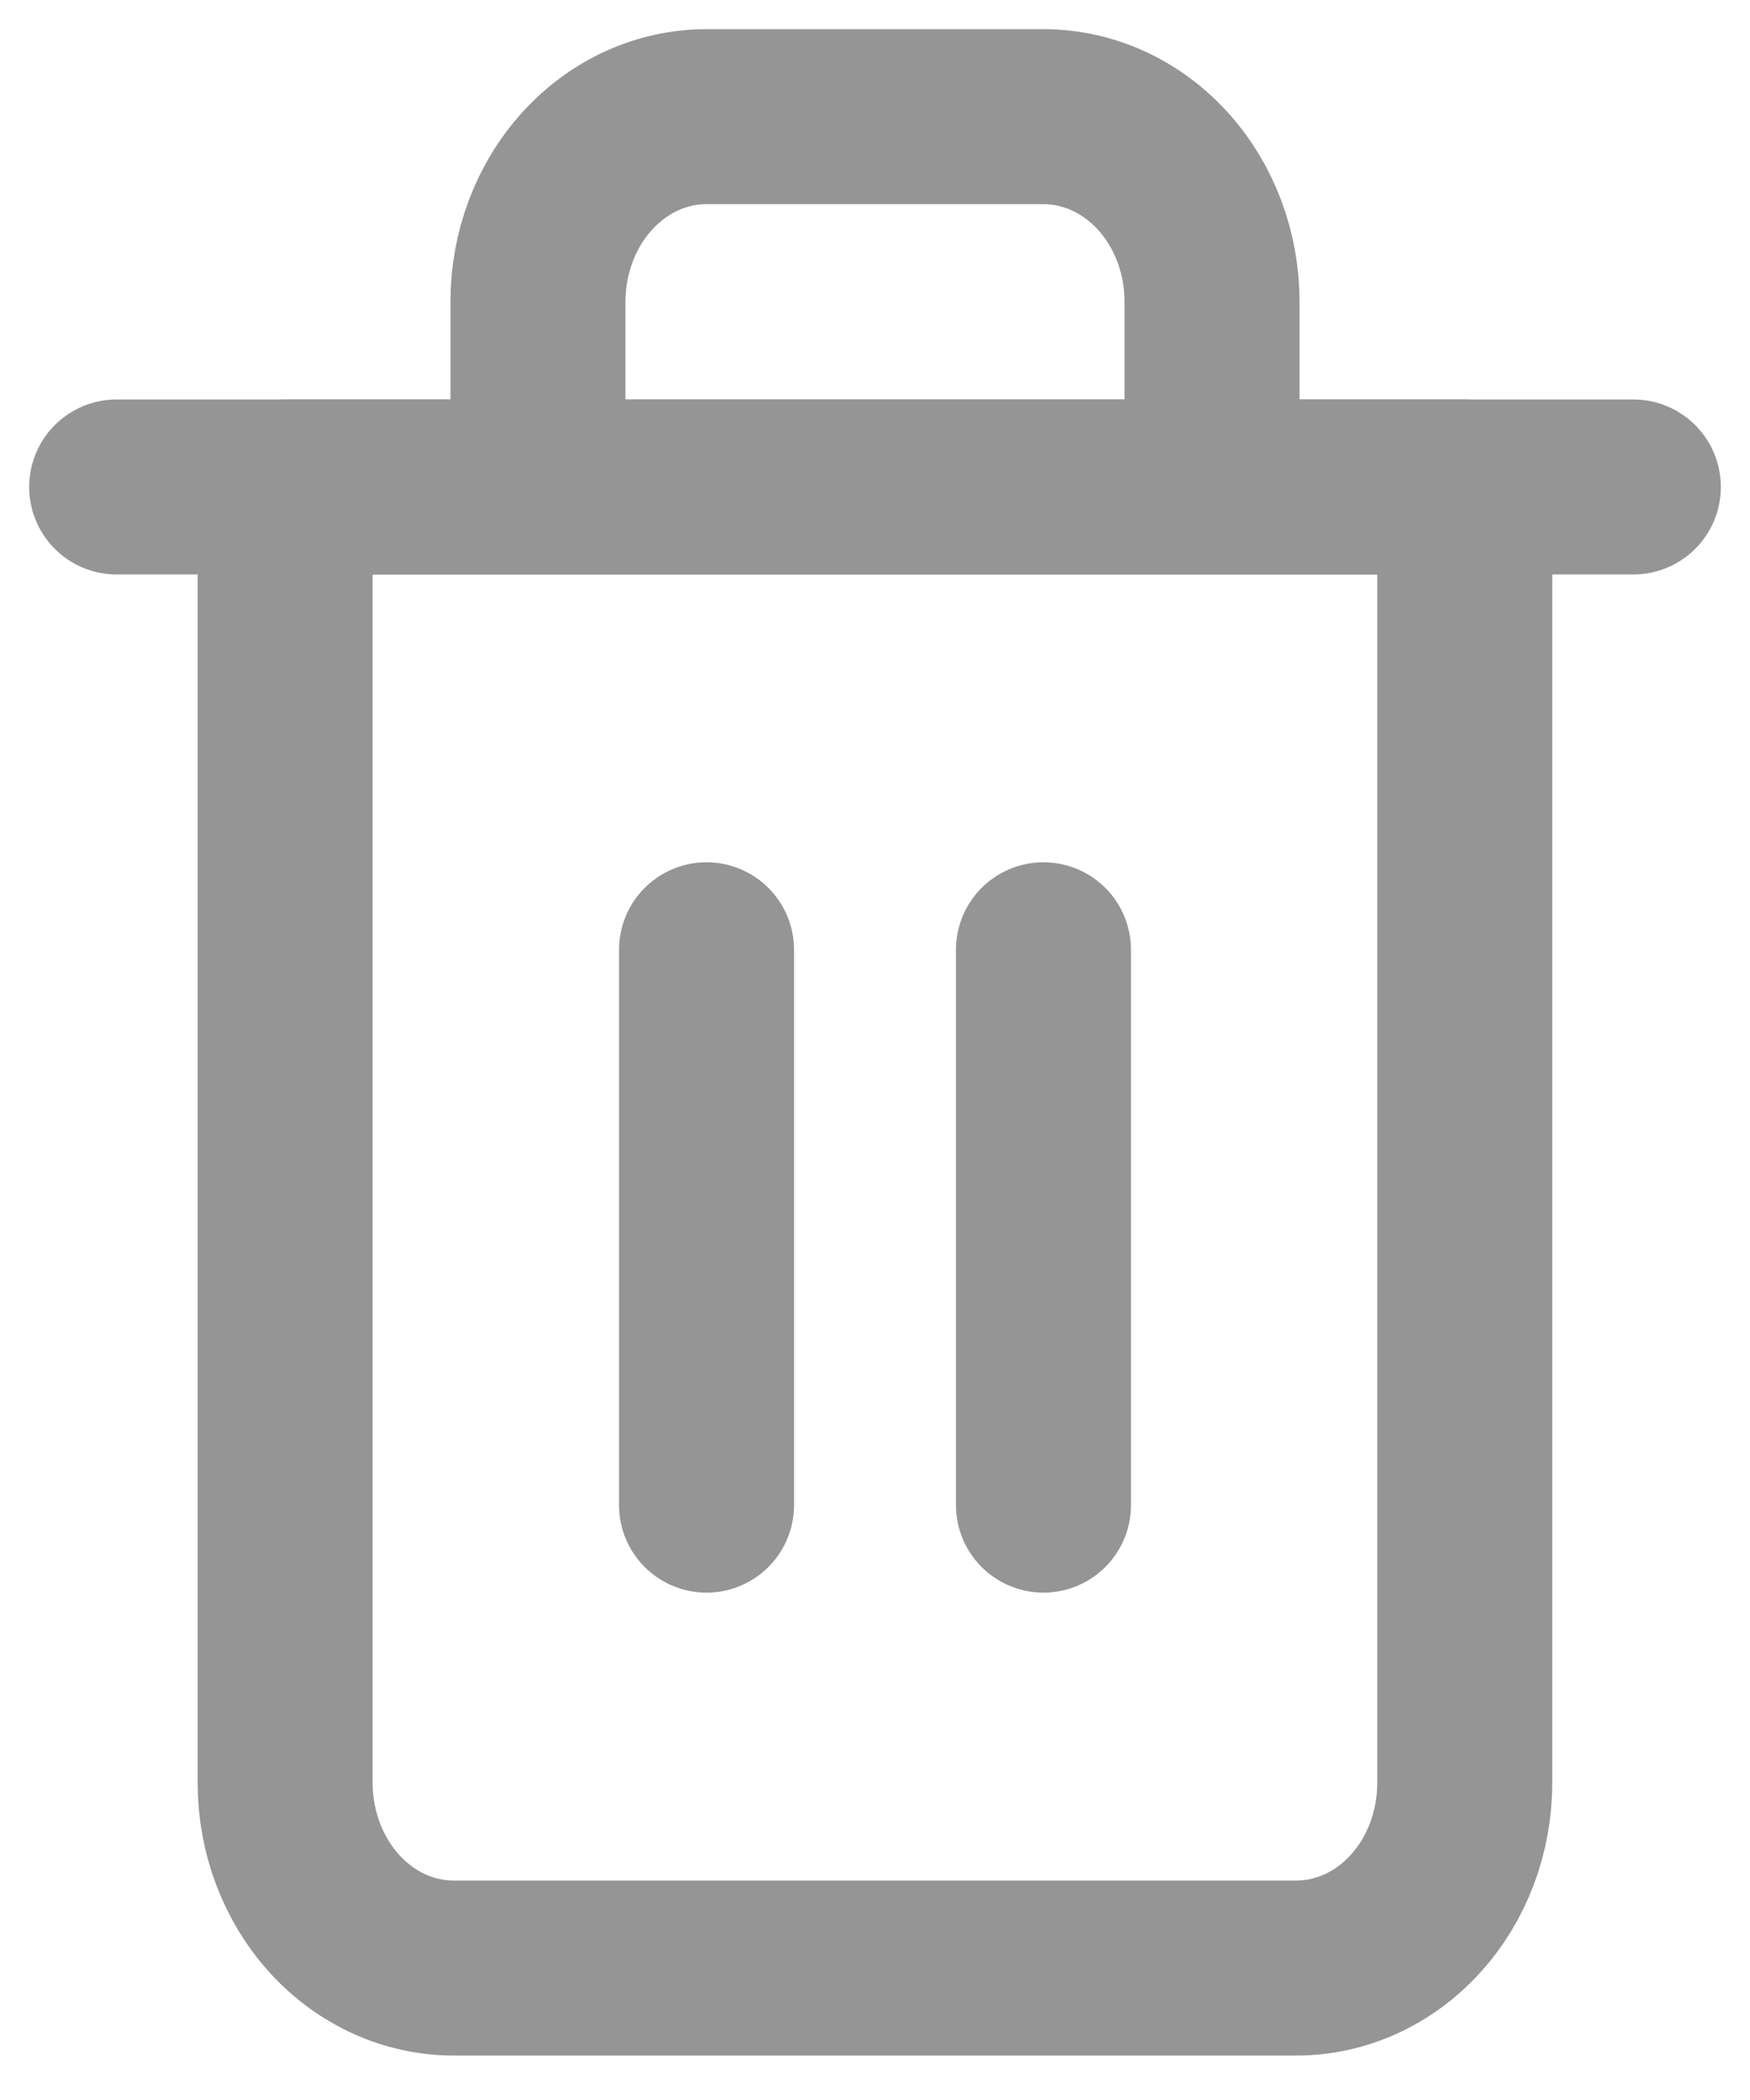 <svg width="15" height="18" viewBox="0 0 15 18" fill="none" xmlns="http://www.w3.org/2000/svg">
<path d="M1 4.174H2.444H14" stroke="#959595" stroke-width="1.5" stroke-linecap="round" stroke-linejoin="round"/>
<path d="M4.611 4.174V2.587C4.611 2.166 4.763 1.762 5.034 1.465C5.305 1.167 5.672 1 6.055 1H8.944C9.327 1 9.695 1.167 9.966 1.465C10.237 1.762 10.389 2.166 10.389 2.587V4.174M12.555 4.174V15.282C12.555 15.703 12.403 16.107 12.132 16.404C11.861 16.702 11.494 16.869 11.111 16.869H3.889C3.506 16.869 3.138 16.702 2.867 16.404C2.597 16.107 2.444 15.703 2.444 15.282V4.174H12.555Z" stroke="#959595" stroke-width="1.5" stroke-linecap="round" stroke-linejoin="round"/>
<path d="M6.056 8.141V12.901" stroke="#959595" stroke-width="1.5" stroke-linecap="round" stroke-linejoin="round"/>
<path d="M8.944 8.141V12.901" stroke="#959595" stroke-width="1.5" stroke-linecap="round" stroke-linejoin="round"/>
</svg>
